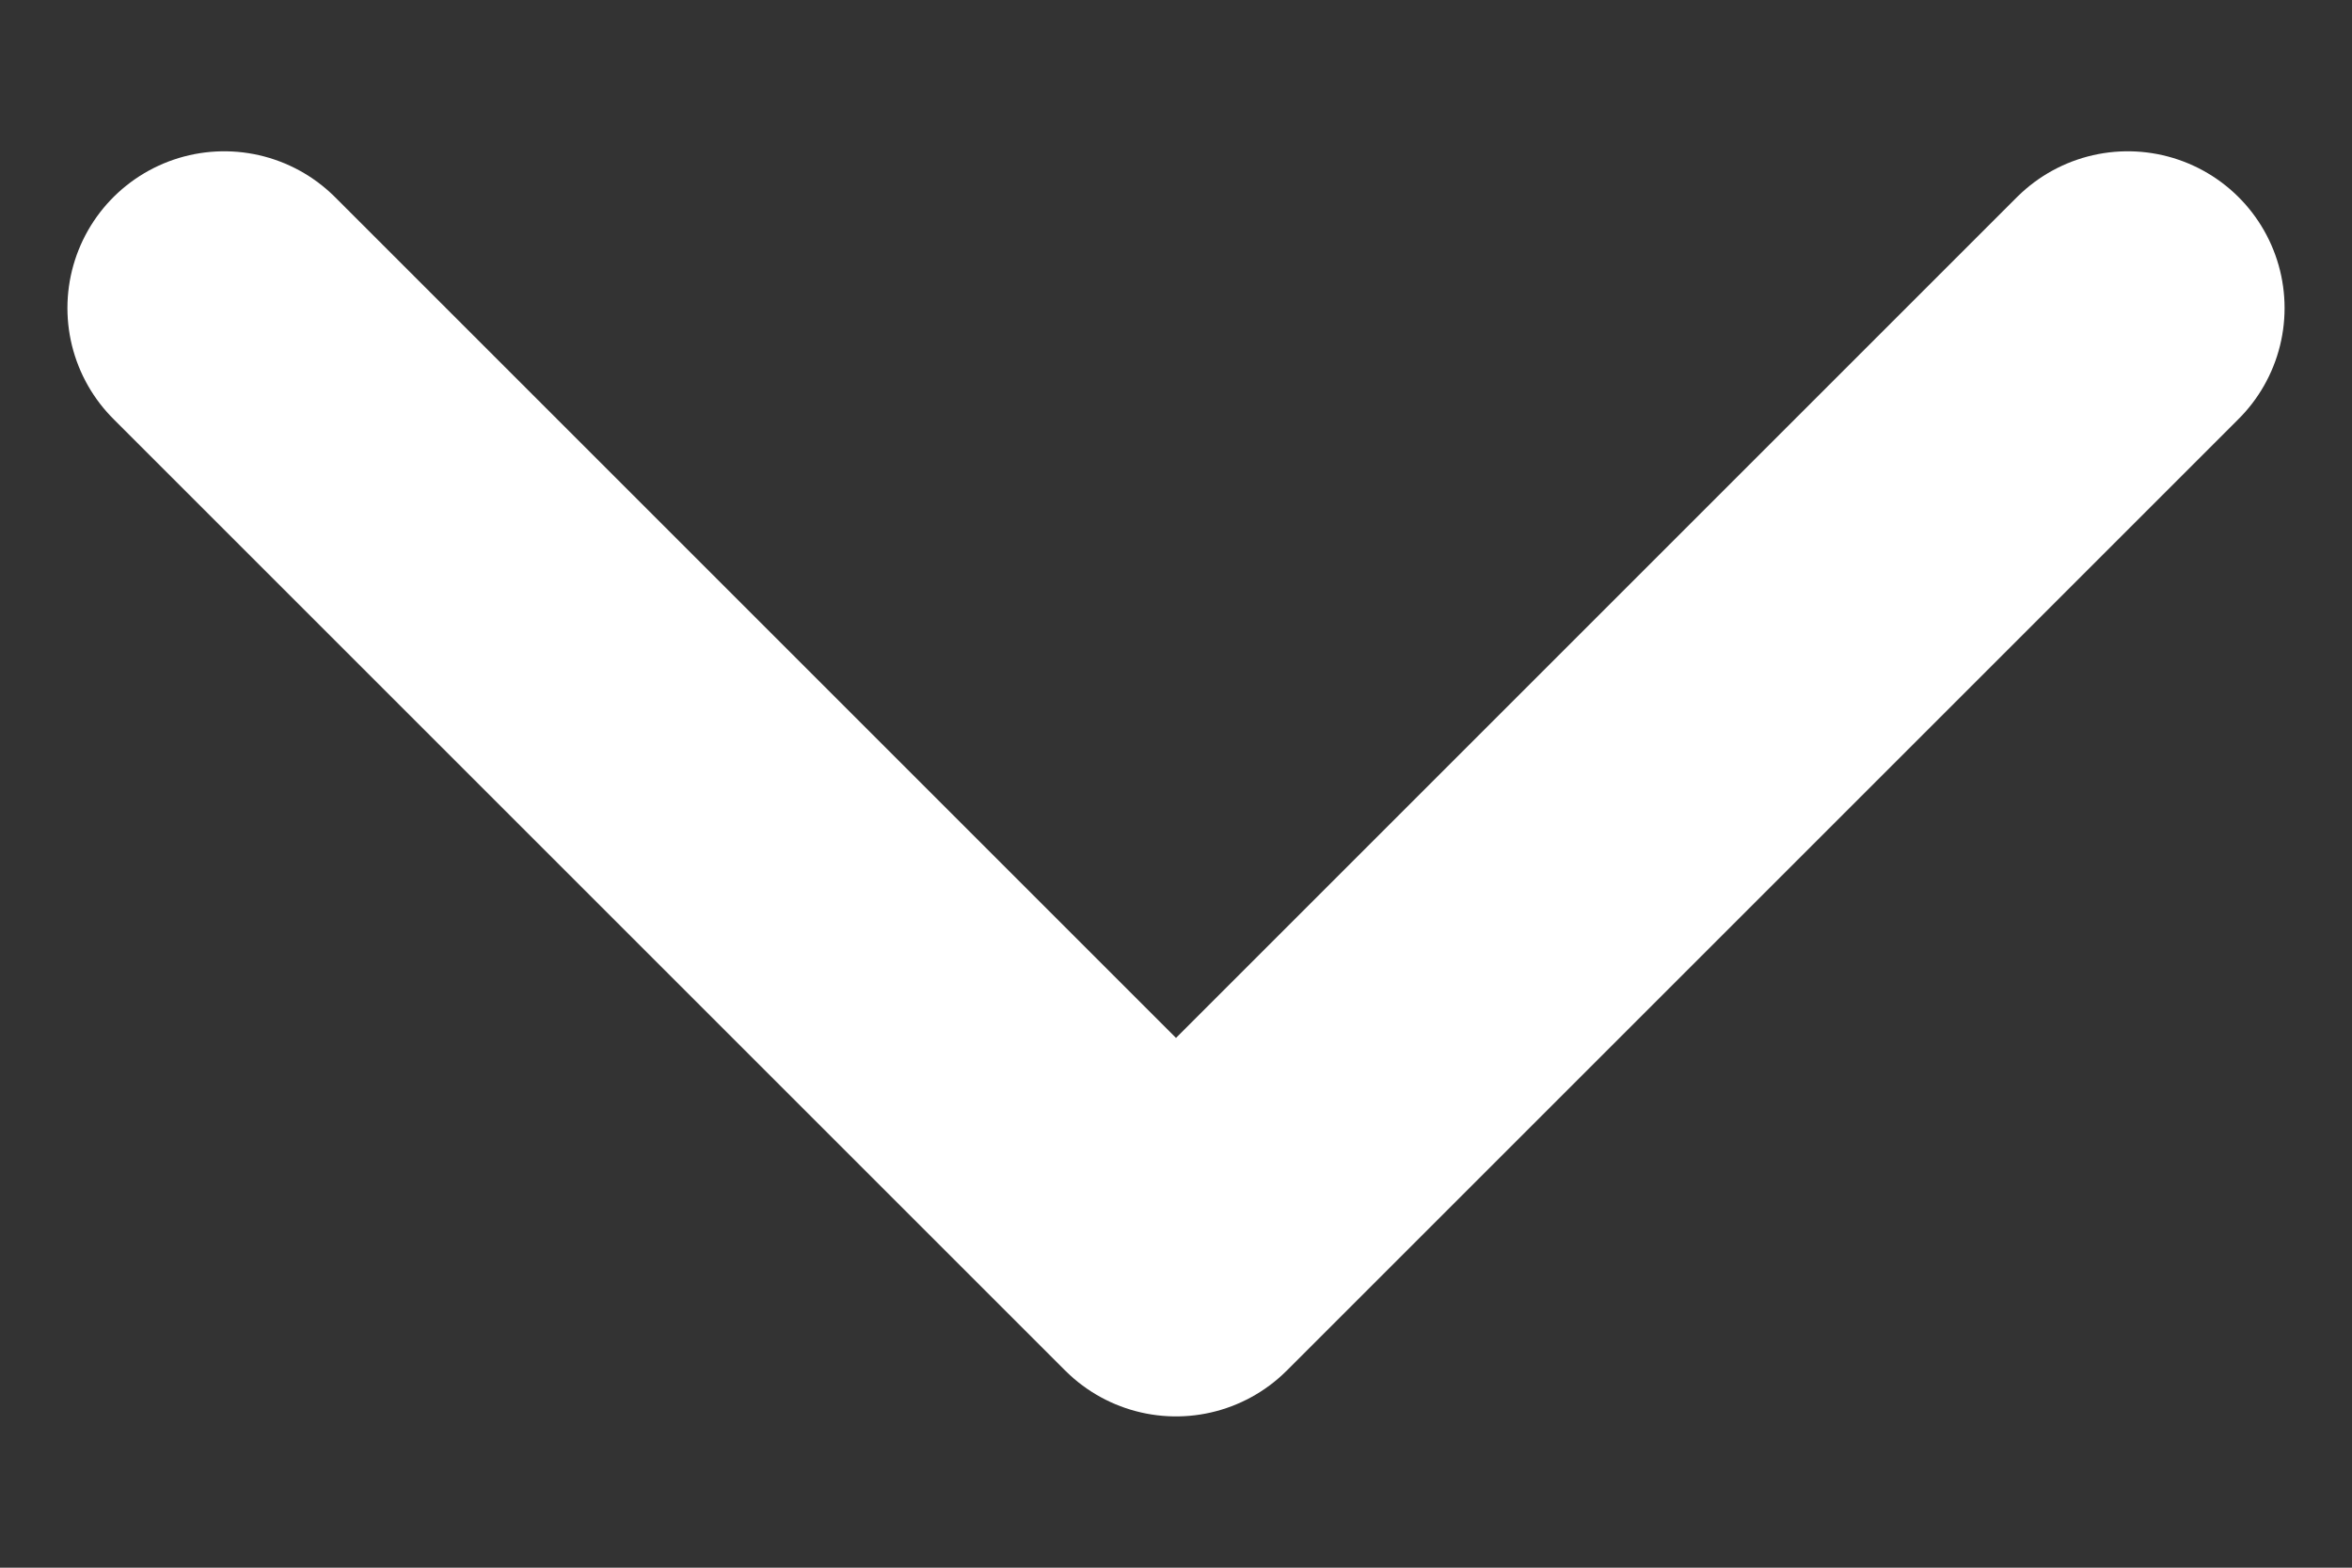<svg width="15" height="10" viewBox="0 0 15 10" fill="none" xmlns="http://www.w3.org/2000/svg">
<rect x="0" y="0" width="15" height="10" fill="#333333" stroke="none"/>
<path d="M13.57 1.965L7.5 8.035L1.43 1.965" stroke="white" stroke-width="2" stroke-miterlimit="10" stroke-linecap="round" stroke-linejoin="round"/>
</svg>
